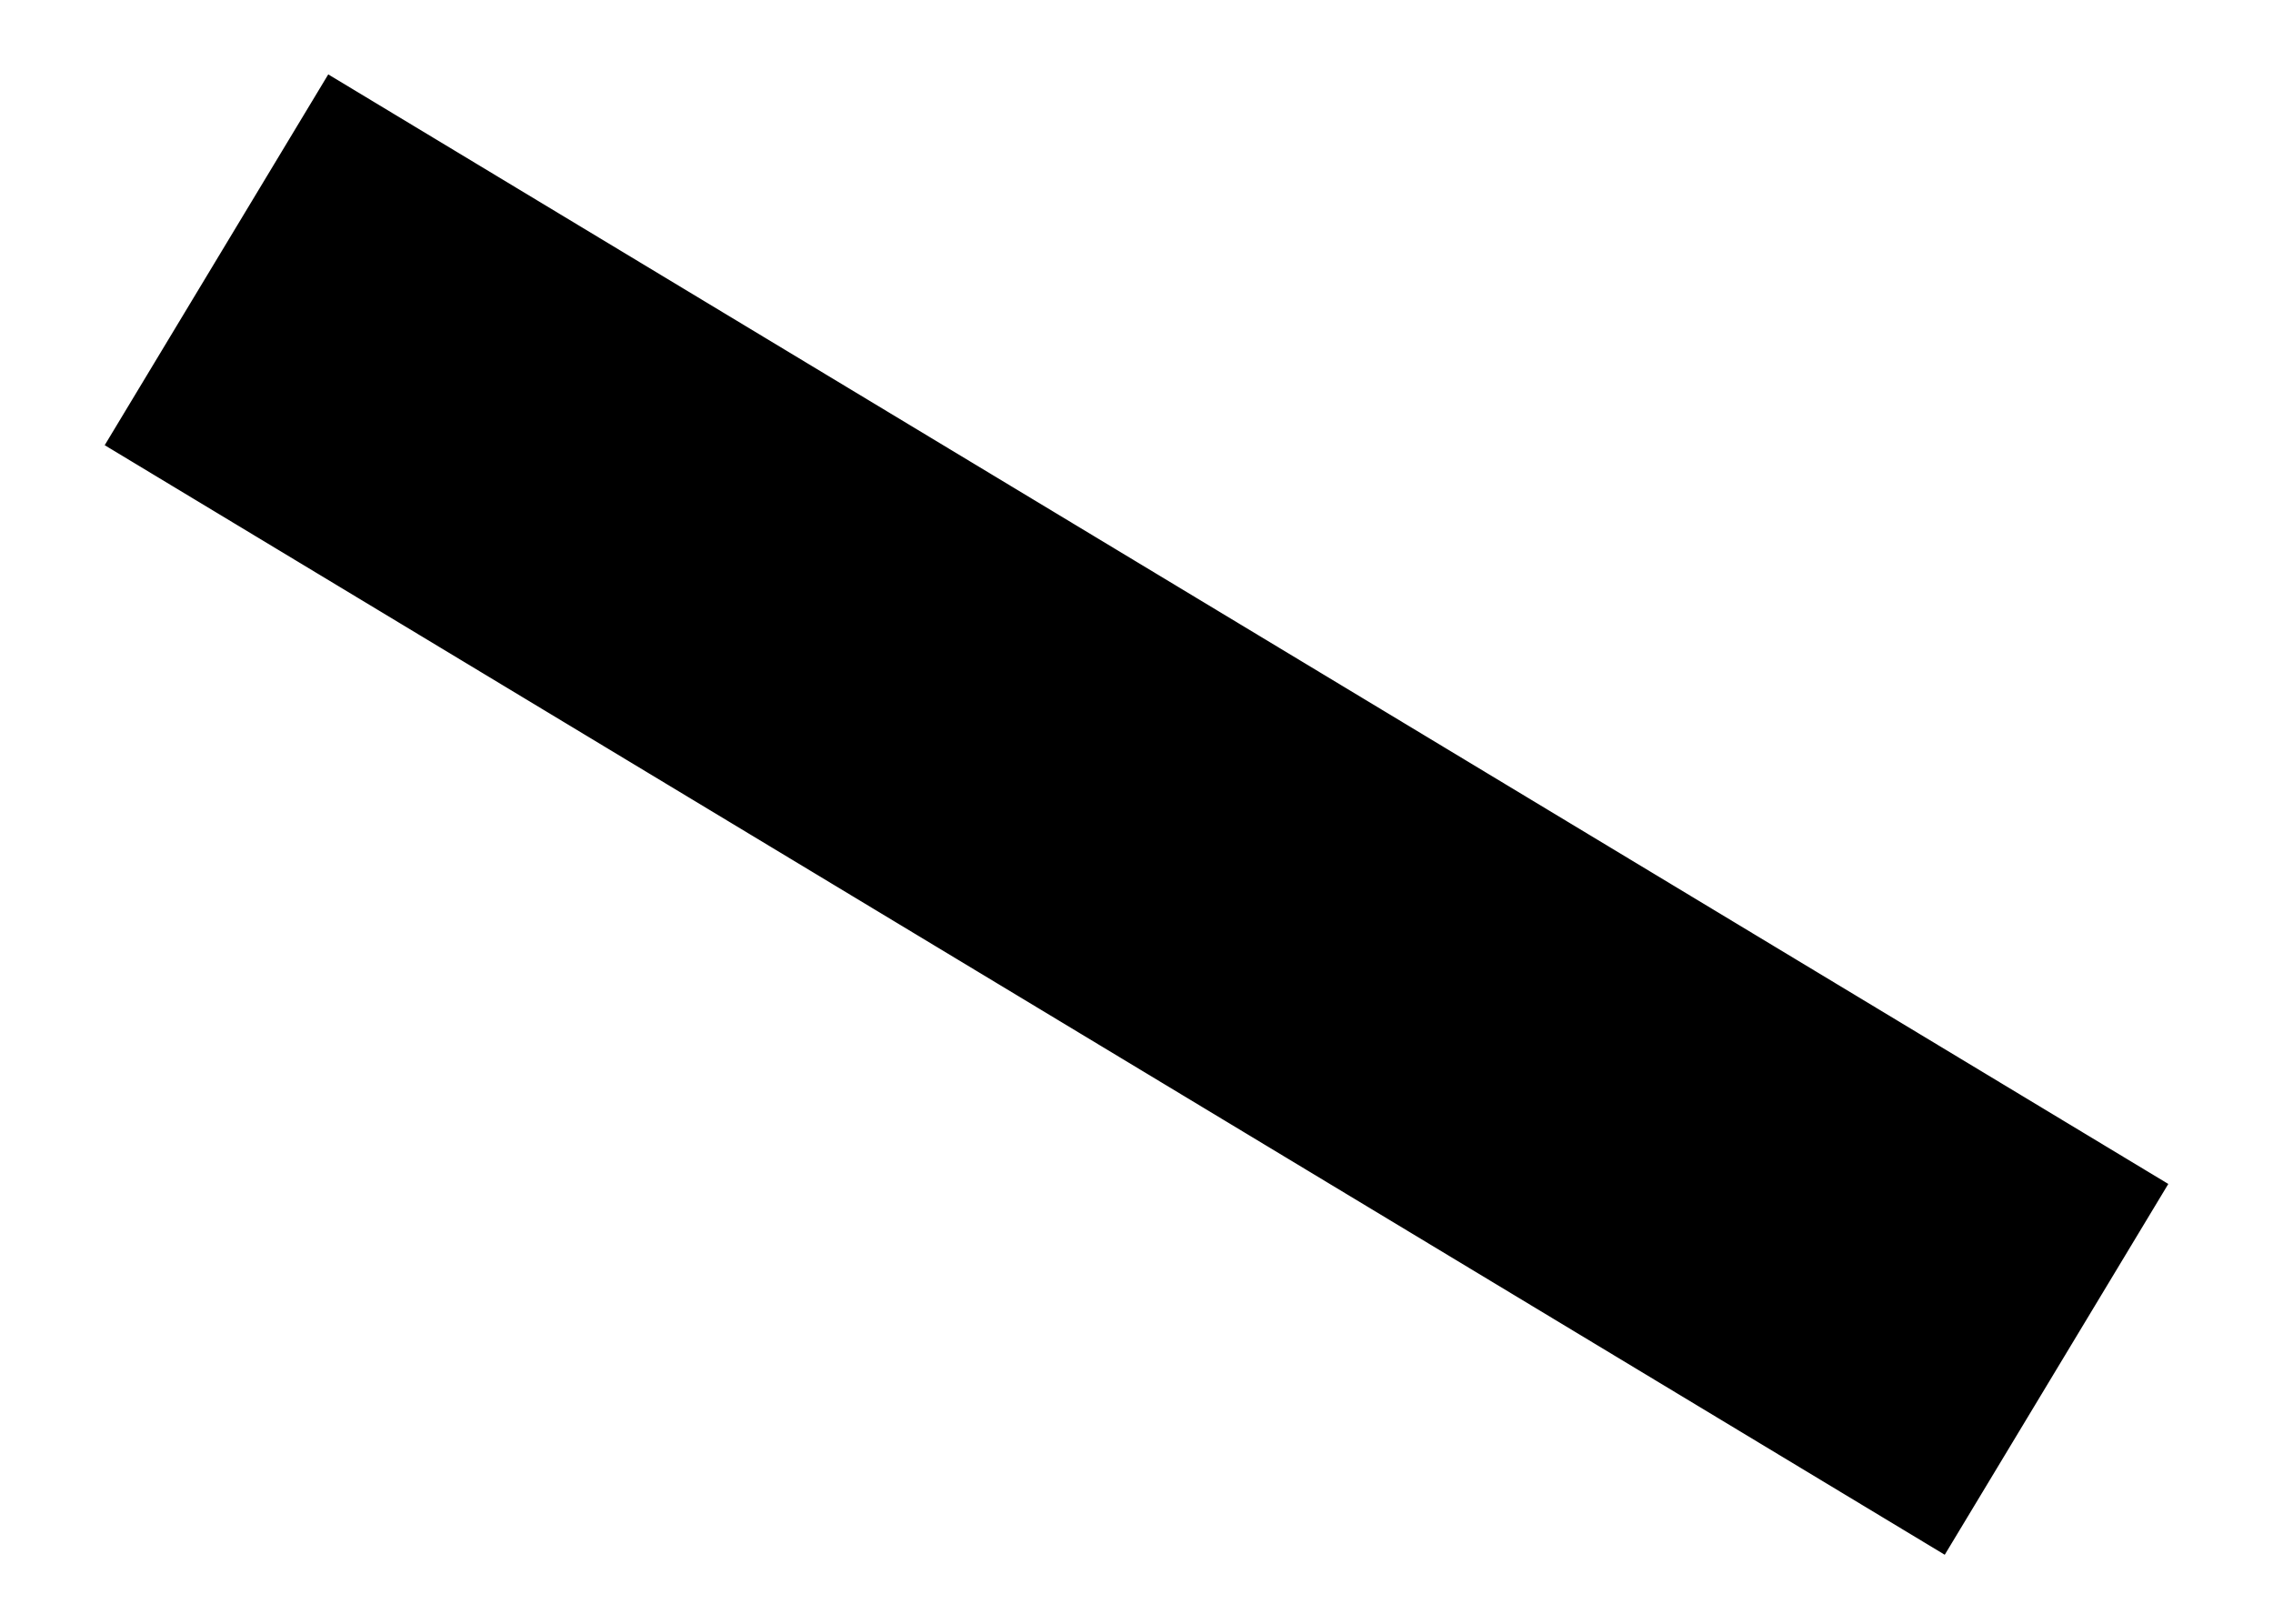<?xml version="1.0" encoding="UTF-8" standalone="no"?><svg xmlns="http://www.w3.org/2000/svg" xmlns:xlink="http://www.w3.org/1999/xlink" clip-rule="evenodd" stroke-miterlimit="10" viewBox="0 0 42 30"><desc>SVG generated by Keynote</desc><defs></defs><g transform="matrix(1.00, 0.00, -0.00, -1.00, 0.0, 30.0)"><path d="M 34.0 20.5 L 0.0 0.0 " fill="none" stroke="#000000" stroke-width="8.00" transform="matrix(1.00, 0.00, 0.00, -1.00, 4.0, 25.2)"></path></g></svg>